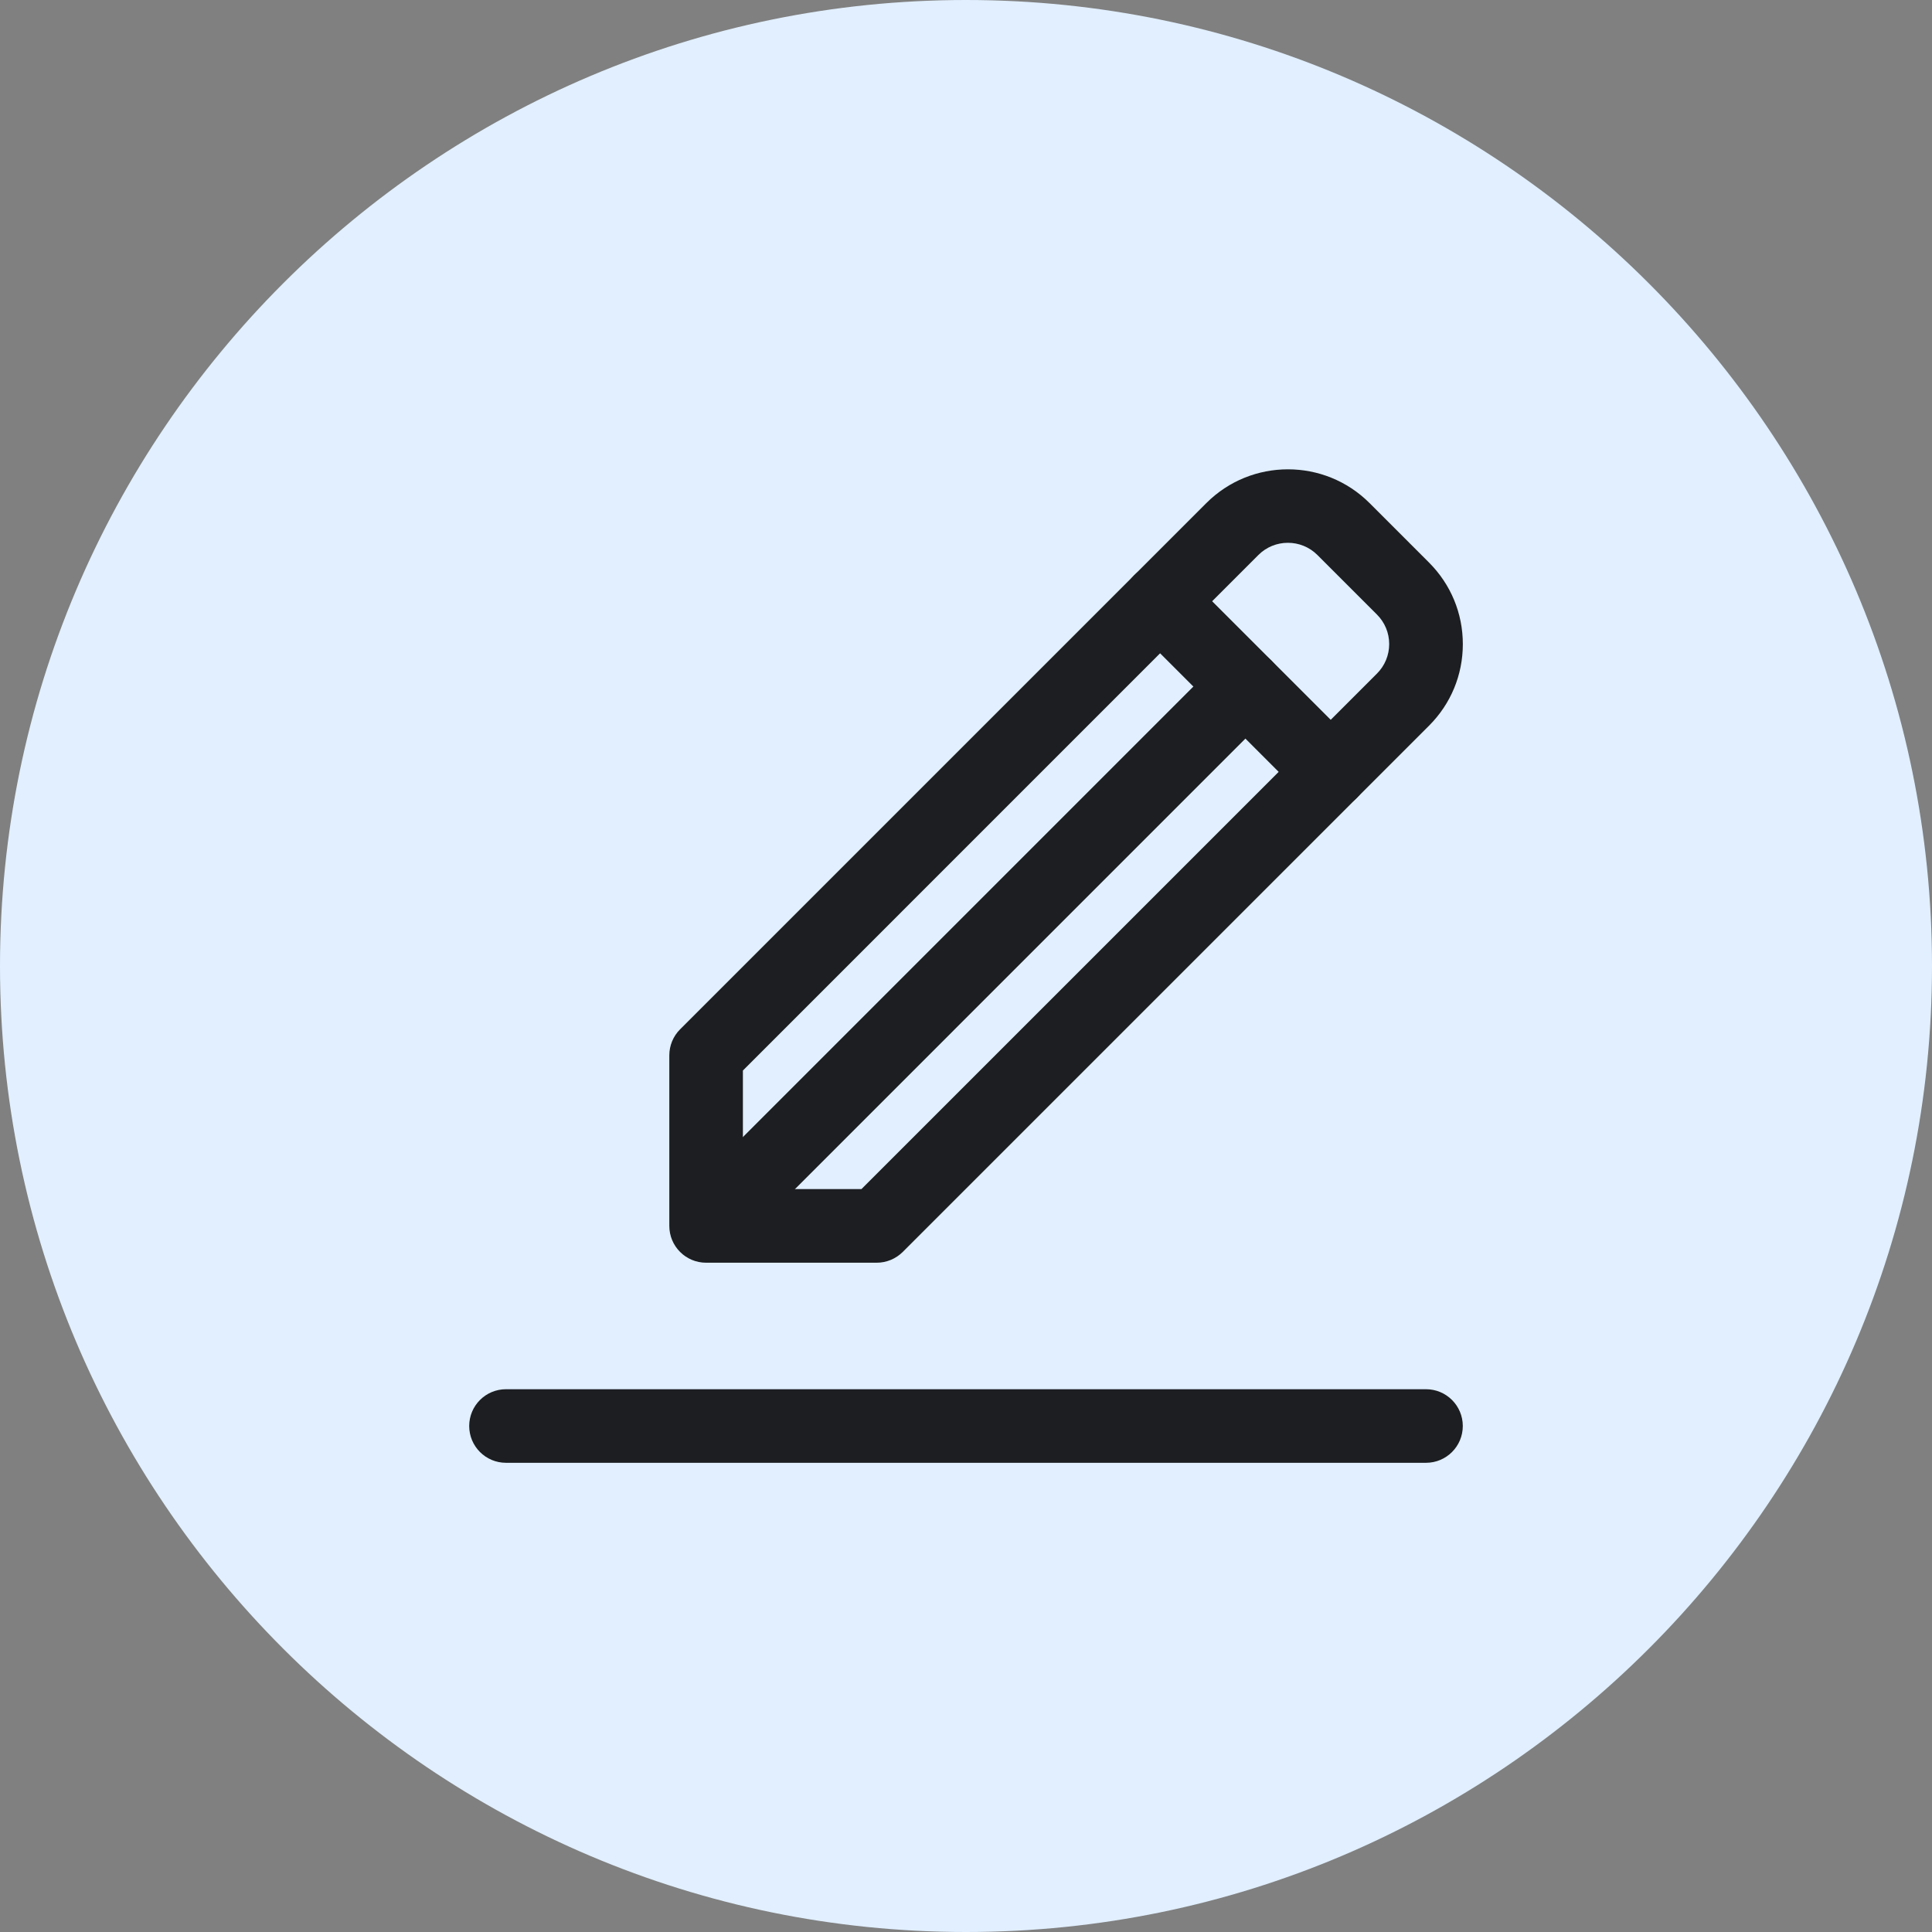 <?xml version="1.0" encoding="iso-8859-1"?>
<!-- Generator: Adobe Illustrator 21.1.0, SVG Export Plug-In . SVG Version: 6.00 Build 0)  -->
<svg version="1.1" xmlns="http://www.w3.org/2000/svg" xmlns:xlink="http://www.w3.org/1999/xlink" x="0px" y="0px"
	 viewBox="0 0 50 50" style="enable-background:new 0 0 50 50;" xml:space="preserve">
<rect x="0" y="0" width="50" height="50" fill="#808080" stroke="none"/>
<g id="DrawTemplateBox">
	<path style="fill:#E1EFFF;" d="M25,50C11.215,50,0,38.785,0,25C0,11.215,11.215,0,25,0c13.785,0,25,11.215,25,25
		C50,38.785,38.785,50,25,50z"/>
	<path style="fill:#1C1E21;" d="M22.689,32.679h-4.415c-0.526,0-0.952-0.426-0.952-0.952v-4.415c0-0.253,0.1-0.495,0.279-0.673
		l13.62-13.62c1.164-1.164,3.058-1.164,4.222,0v0l1.54,1.54c0.564,0.564,0.875,1.314,0.875,2.111c0,0.798-0.311,1.547-0.875,2.111
		L23.363,32.4C23.184,32.578,22.942,32.679,22.689,32.679z M19.226,30.774h3.068l13.341-13.341c0.204-0.204,0.317-0.476,0.317-0.765
		c0-0.289-0.113-0.56-0.317-0.764l-1.54-1.54c-0.421-0.422-1.108-0.422-1.529,0L19.226,27.705V30.774z"/>
	<path style="fill:#1C1E21;" d="M34.439,20.929c-0.244,0-0.487-0.093-0.673-0.279l-4.415-4.415c-0.372-0.372-0.372-0.975,0-1.347
		c0.372-0.372,0.975-0.372,1.347,0l4.415,4.415c0.372,0.372,0.372,0.975,0,1.347C34.926,20.836,34.682,20.929,34.439,20.929z"/>
	<path style="fill:#1C1E21;" d="M36.905,37.857h-23.81c-0.526,0-0.952-0.426-0.952-0.952s0.426-0.952,0.952-0.952h23.81
		c0.526,0,0.952,0.426,0.952,0.952S37.431,37.857,36.905,37.857z"/>
	<path style="fill:#1C1E21;" d="M18.571,32.381c-0.244,0-0.487-0.093-0.673-0.279c-0.372-0.372-0.372-0.975,0-1.347l13.659-13.66
		c0.372-0.372,0.975-0.372,1.347,0c0.372,0.372,0.372,0.975,0,1.347l-13.659,13.66C19.059,32.288,18.815,32.381,18.571,32.381z"/>
</g>
<g id="Layer_1">
</g>
</svg>
